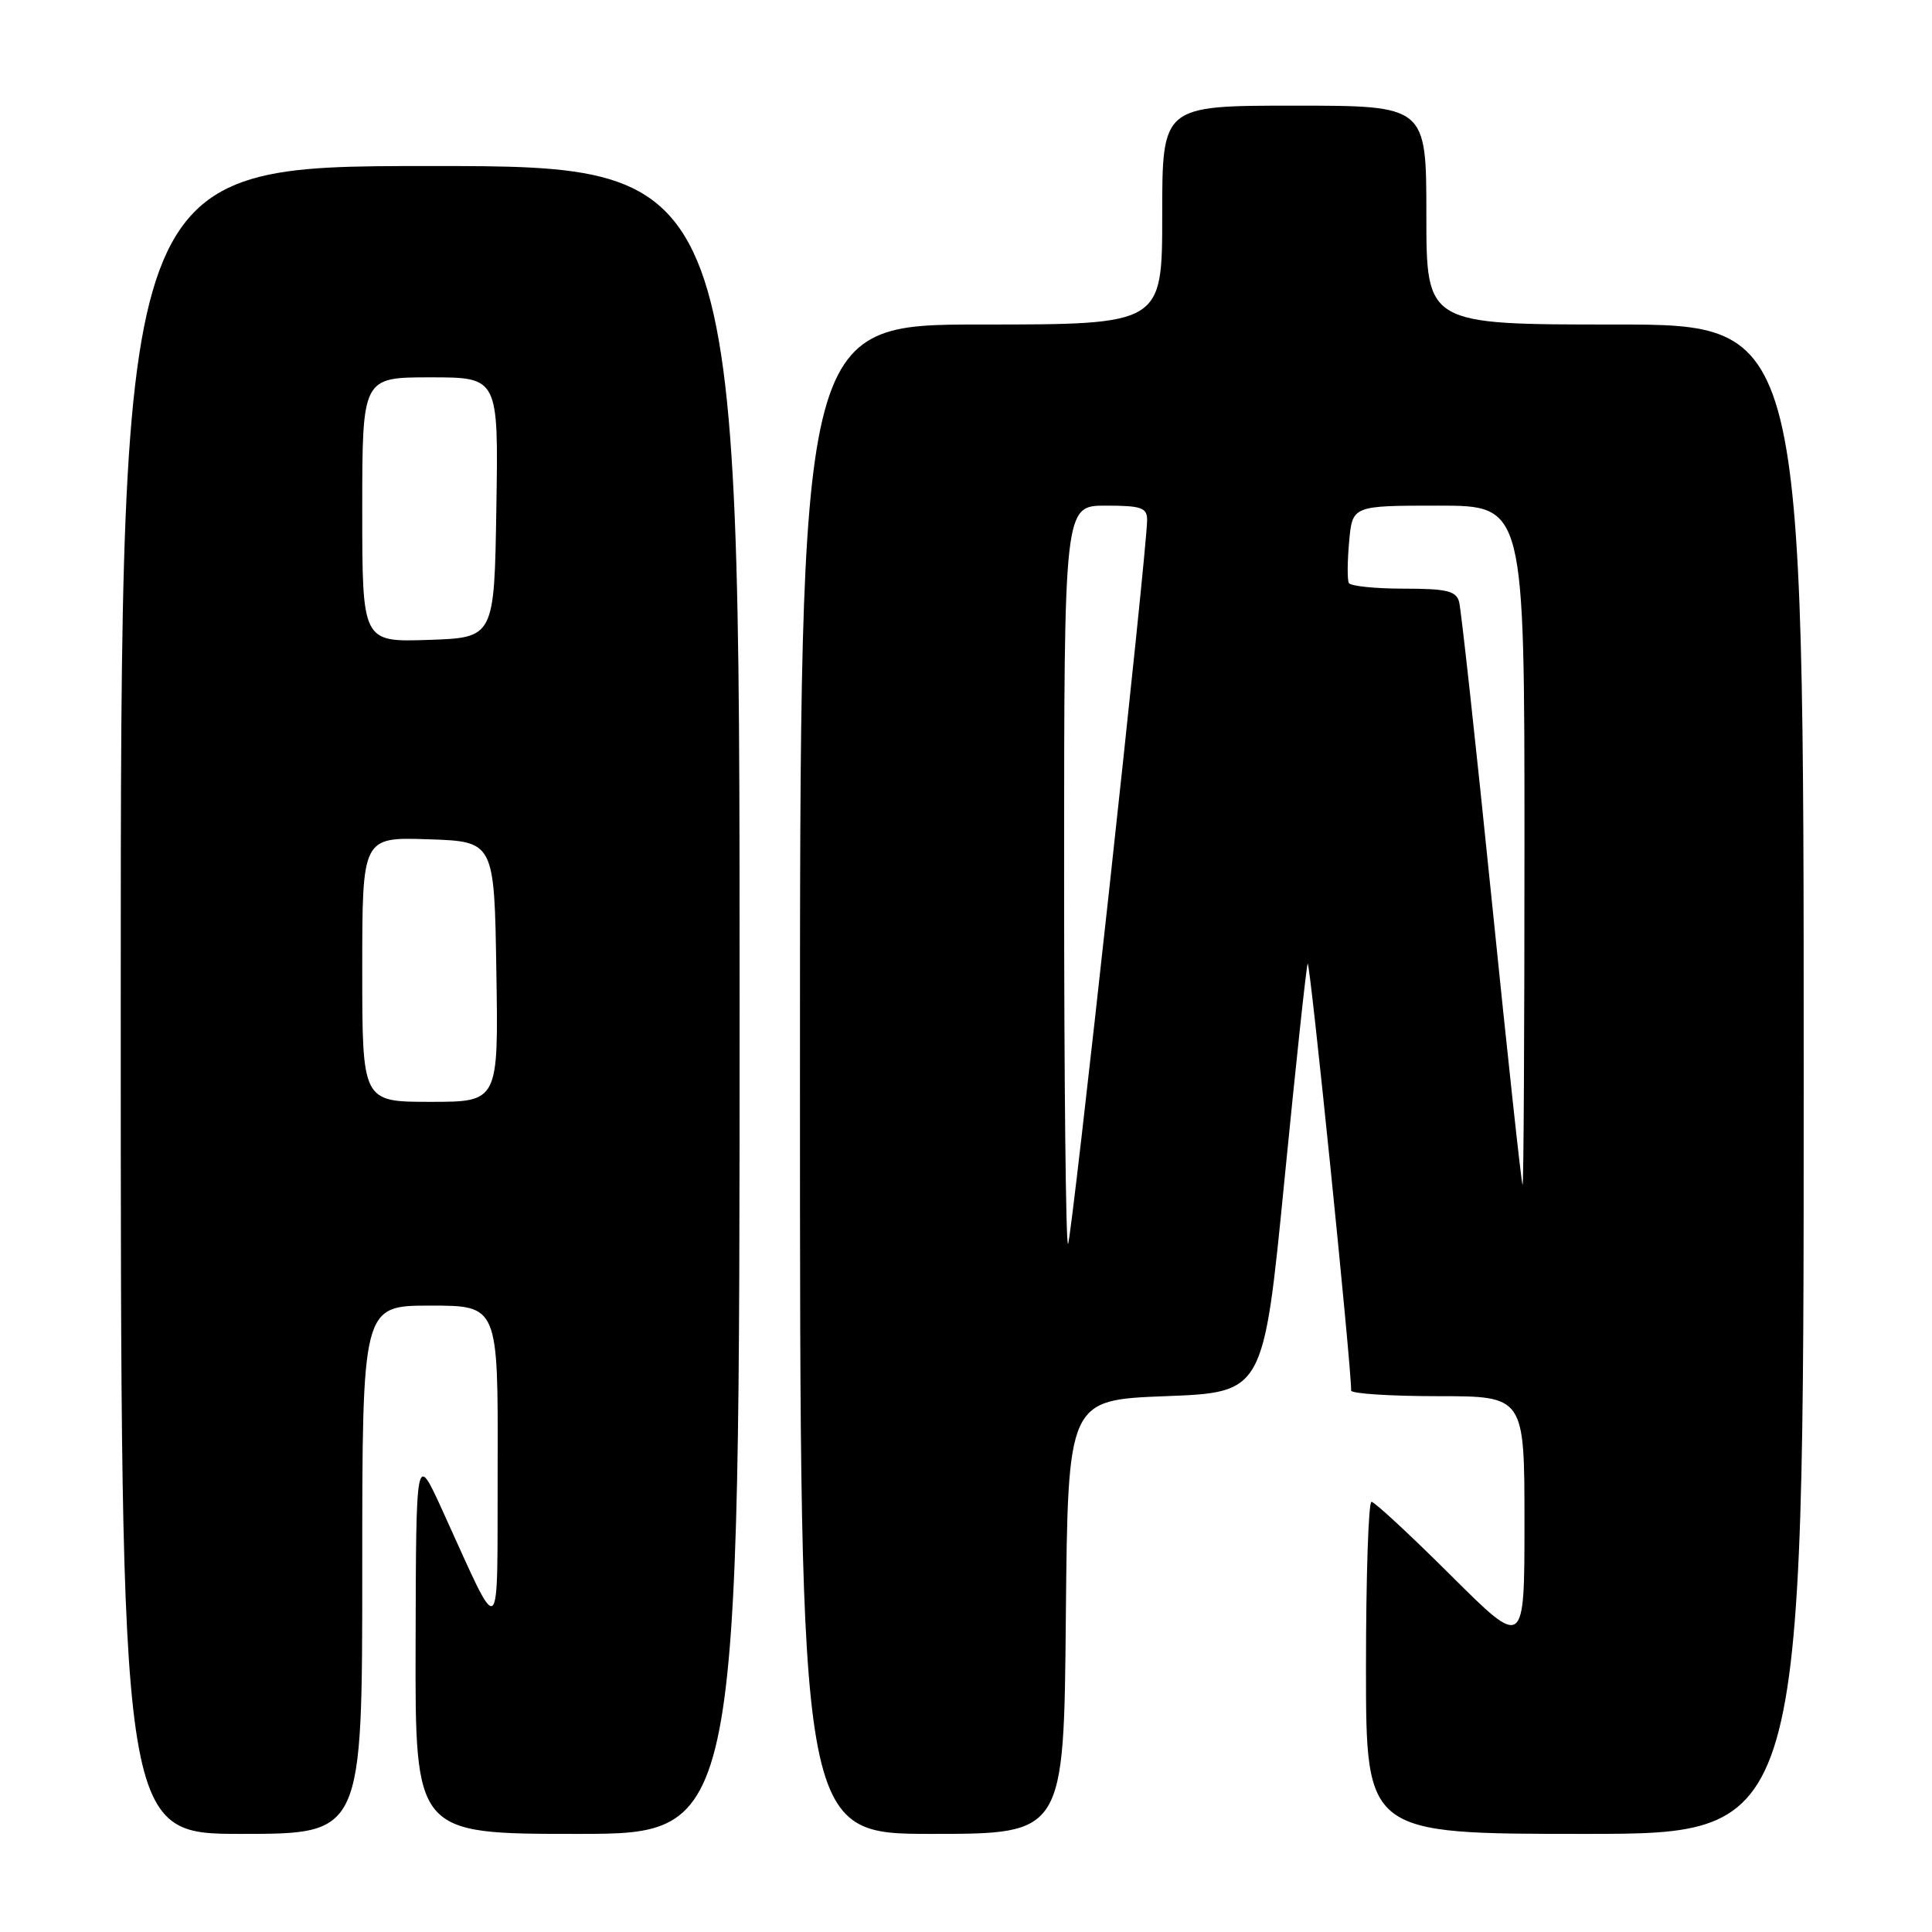 <?xml version="1.0" encoding="UTF-8" standalone="no"?>
<!DOCTYPE svg PUBLIC "-//W3C//DTD SVG 1.1//EN" "http://www.w3.org/Graphics/SVG/1.1/DTD/svg11.dtd" >
<svg xmlns="http://www.w3.org/2000/svg" xmlns:xlink="http://www.w3.org/1999/xlink" version="1.1" viewBox="0 0 256 256">
 <g >
 <path fill="currentColor"
d=" M 48.00 208.00 C 48.00 173.00 48.00 173.00 57.00 173.00 C 66.00 173.00 66.00 173.00 65.94 194.25 C 65.87 218.27 66.63 217.68 58.56 200.00 C 55.13 192.50 55.13 192.50 55.07 217.75 C 55.00 243.00 55.00 243.00 76.50 243.00 C 98.00 243.00 98.00 243.00 98.00 132.50 C 98.00 22.00 98.00 22.00 57.00 22.00 C 16.00 22.00 16.00 22.00 16.00 132.50 C 16.00 243.00 16.00 243.00 32.00 243.00 C 48.00 243.00 48.00 243.00 48.00 208.00 Z  M 141.23 214.25 C 141.50 185.50 141.50 185.50 154.46 185.00 C 167.42 184.50 167.42 184.50 170.17 156.63 C 171.68 141.30 173.07 128.28 173.27 127.70 C 173.55 126.85 179.12 181.57 179.03 184.25 C 179.01 184.66 184.18 185.00 190.50 185.00 C 202.00 185.00 202.00 185.00 202.00 201.73 C 202.00 218.46 202.00 218.46 192.23 208.73 C 186.86 203.38 182.13 199.00 181.73 199.00 C 181.33 199.00 181.00 208.90 181.00 221.00 C 181.00 243.00 181.00 243.00 210.00 243.00 C 239.00 243.00 239.00 243.00 239.00 143.00 C 239.00 43.00 239.00 43.00 214.00 43.00 C 189.00 43.00 189.00 43.00 189.00 28.50 C 189.00 14.00 189.00 14.00 171.50 14.00 C 154.00 14.00 154.00 14.00 154.00 28.50 C 154.00 43.00 154.00 43.00 130.00 43.00 C 106.00 43.00 106.00 43.00 106.00 143.00 C 106.00 243.00 106.00 243.00 123.48 243.00 C 140.97 243.00 140.97 243.00 141.23 214.25 Z  M 48.00 128.46 C 48.00 110.92 48.00 110.92 56.75 111.21 C 65.50 111.50 65.50 111.50 65.77 128.75 C 66.05 146.00 66.05 146.00 57.02 146.00 C 48.00 146.00 48.00 146.00 48.00 128.46 Z  M 48.00 67.54 C 48.00 50.00 48.00 50.00 57.02 50.00 C 66.05 50.00 66.05 50.00 65.77 67.25 C 65.50 84.50 65.50 84.50 56.75 84.79 C 48.00 85.08 48.00 85.08 48.00 67.54 Z  M 141.00 116.17 C 141.00 67.00 141.00 67.00 146.50 67.00 C 151.23 67.00 152.00 67.26 152.00 68.90 C 152.00 72.89 142.01 164.33 141.52 164.82 C 141.23 165.10 141.00 143.21 141.00 116.17 Z  M 197.66 119.25 C 195.55 98.49 193.60 80.71 193.34 79.75 C 192.95 78.30 191.69 78.00 185.99 78.00 C 182.21 78.00 178.94 77.66 178.73 77.25 C 178.51 76.84 178.53 74.36 178.77 71.75 C 179.20 67.00 179.20 67.00 190.60 67.00 C 202.00 67.00 202.00 67.00 202.00 112.00 C 202.00 136.75 201.89 157.00 201.75 157.00 C 201.61 157.00 199.77 140.01 197.66 119.25 Z "/>
</g>
</svg>